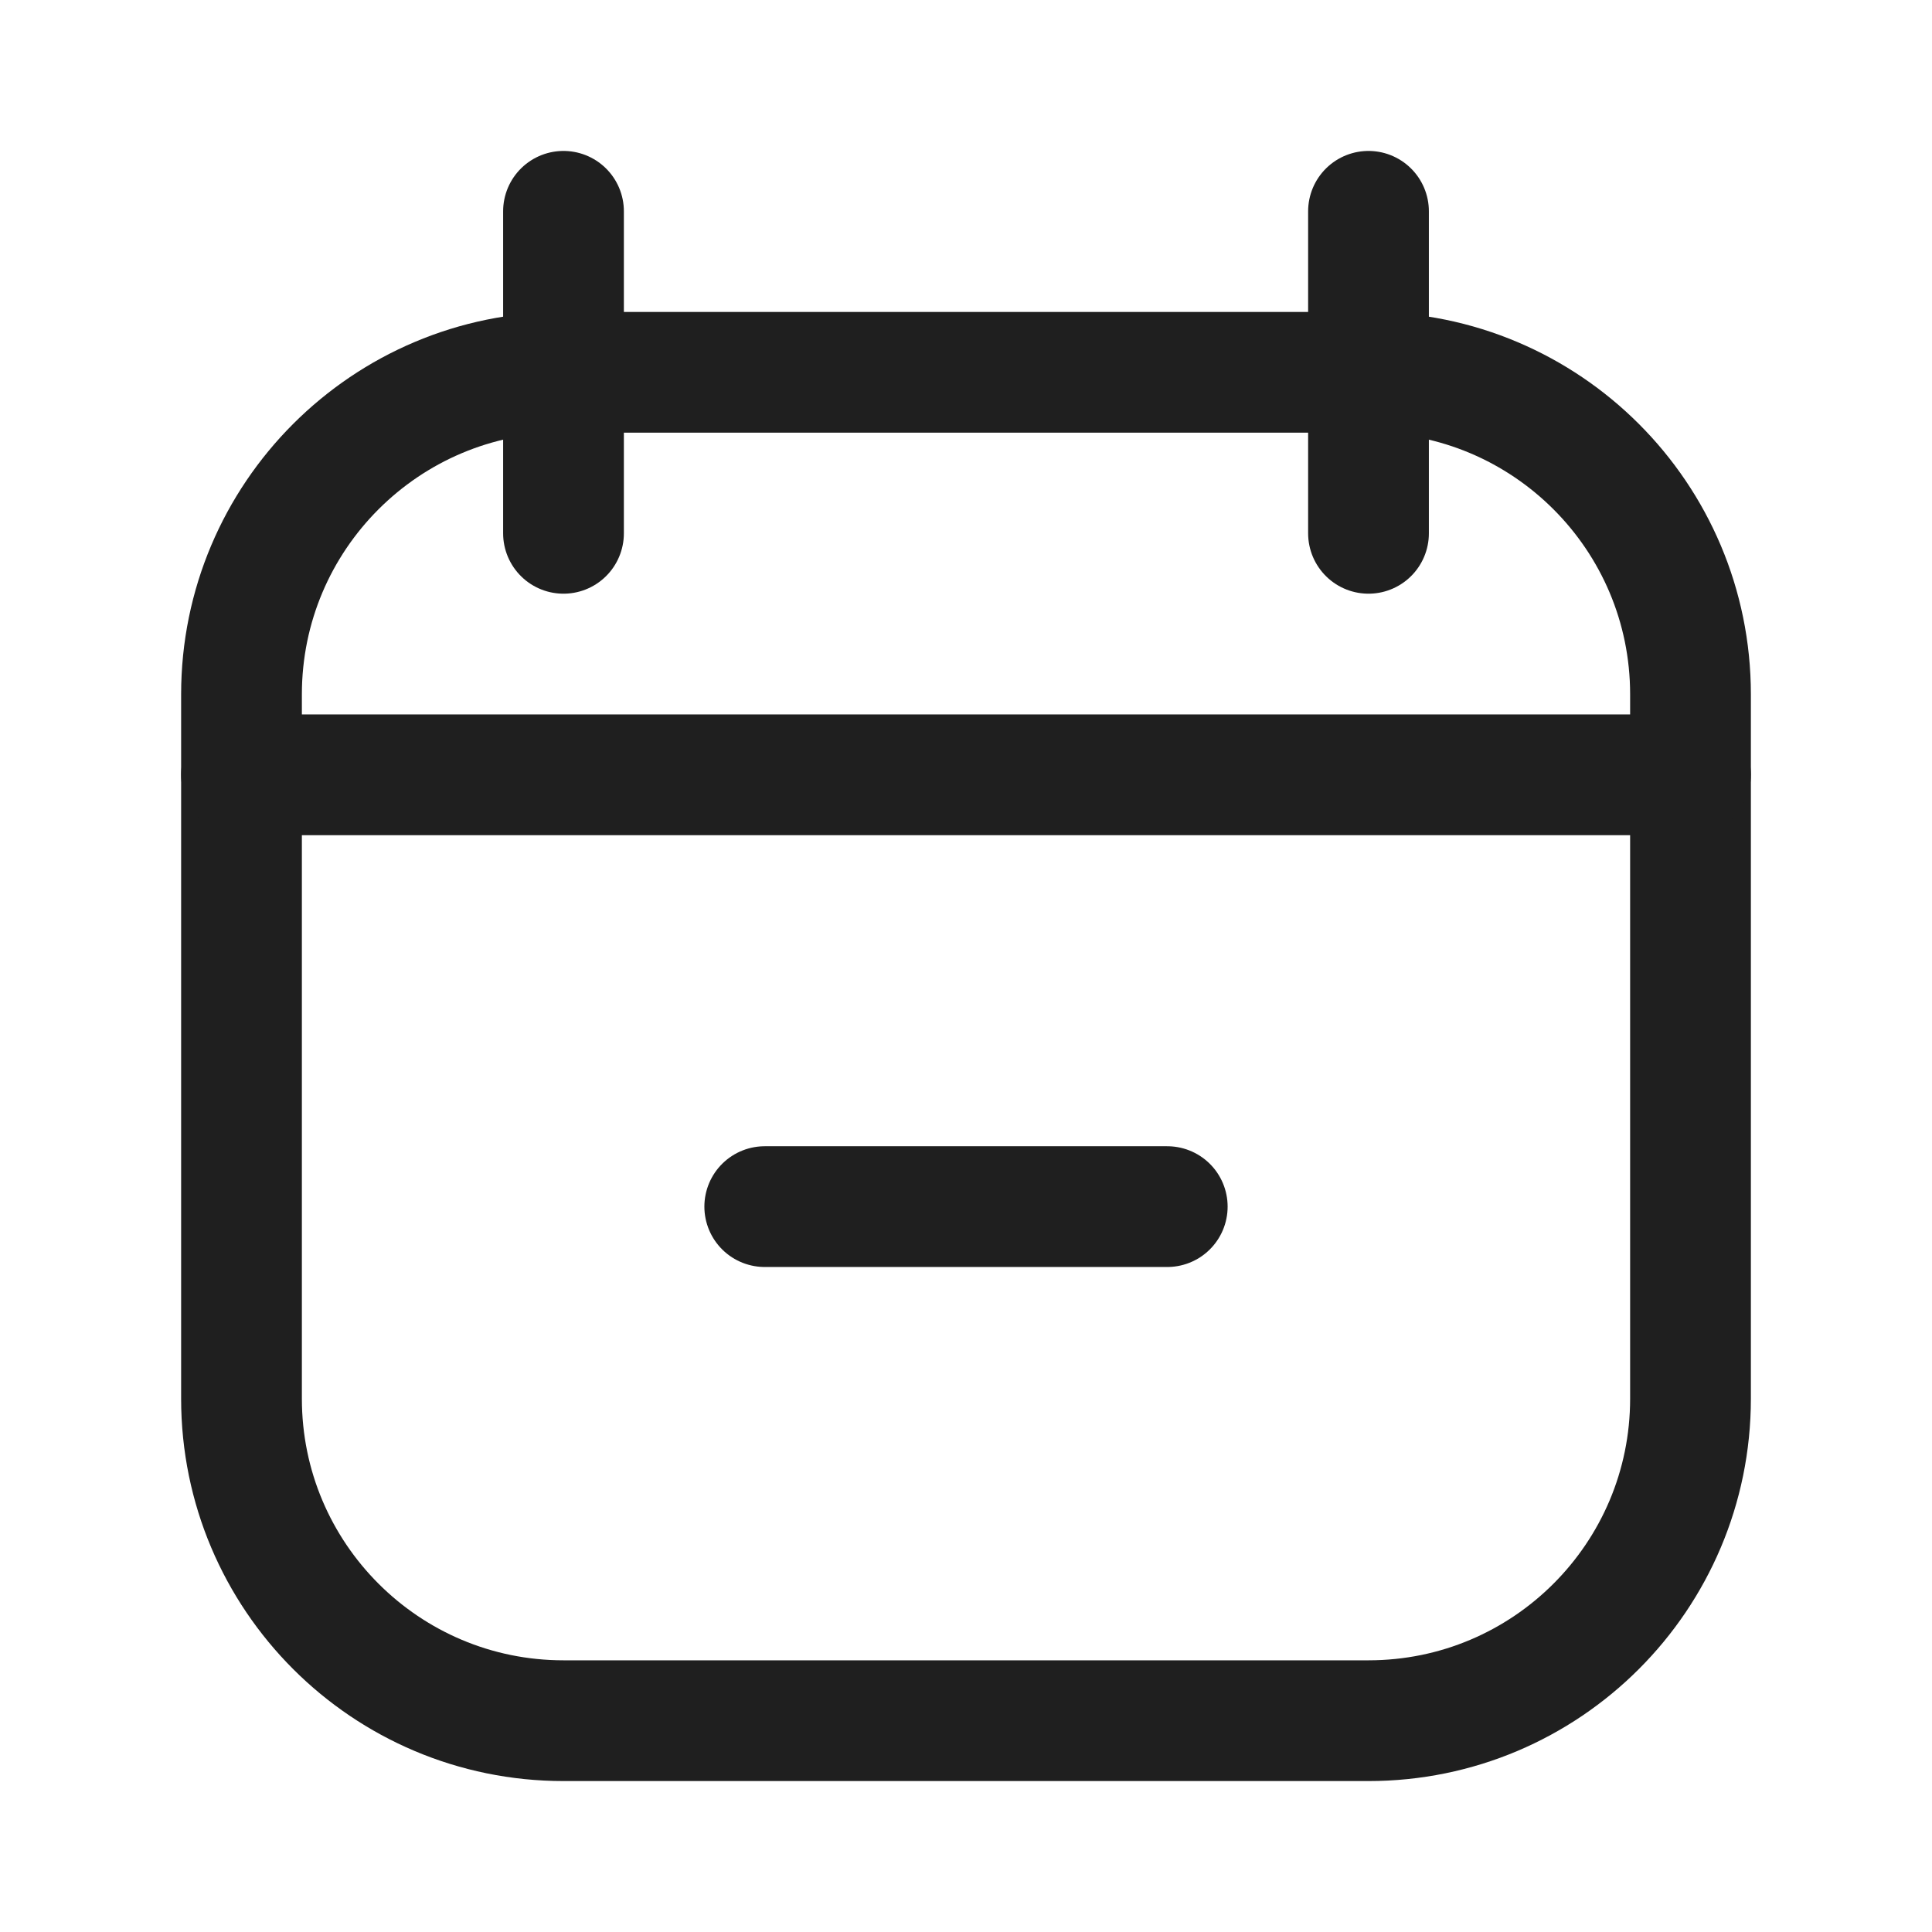 <svg width="24" height="24" viewBox="0 0 24 24" fill="none" xmlns="http://www.w3.org/2000/svg">
<path d="M17 4.625H7C4.791 4.625 3 6.416 3 8.625V17.375C3 19.584 4.791 21.375 7 21.375H17C19.209 21.375 21 19.584 21 17.375V8.625C21 6.416 19.209 4.625 17 4.625Z" stroke="#1F1F1F" stroke-width="1.5" stroke-linecap="round" stroke-linejoin="round"/>
<path d="M3 9.625H21" stroke="#1F1F1F" stroke-width="1.5" stroke-linecap="round" stroke-linejoin="round"/>
<path d="M17 2.625V6.625" stroke="#1F1F1F" stroke-width="1.5" stroke-linecap="round" stroke-linejoin="round"/>
<path d="M7 2.625V6.625" stroke="#1F1F1F" stroke-width="1.5" stroke-linecap="round" stroke-linejoin="round"/>
<path d="M9.5 14.989H14.5" stroke="#1F1F1F" stroke-width="1.5" stroke-miterlimit="10" stroke-linecap="round"/>
</svg>
